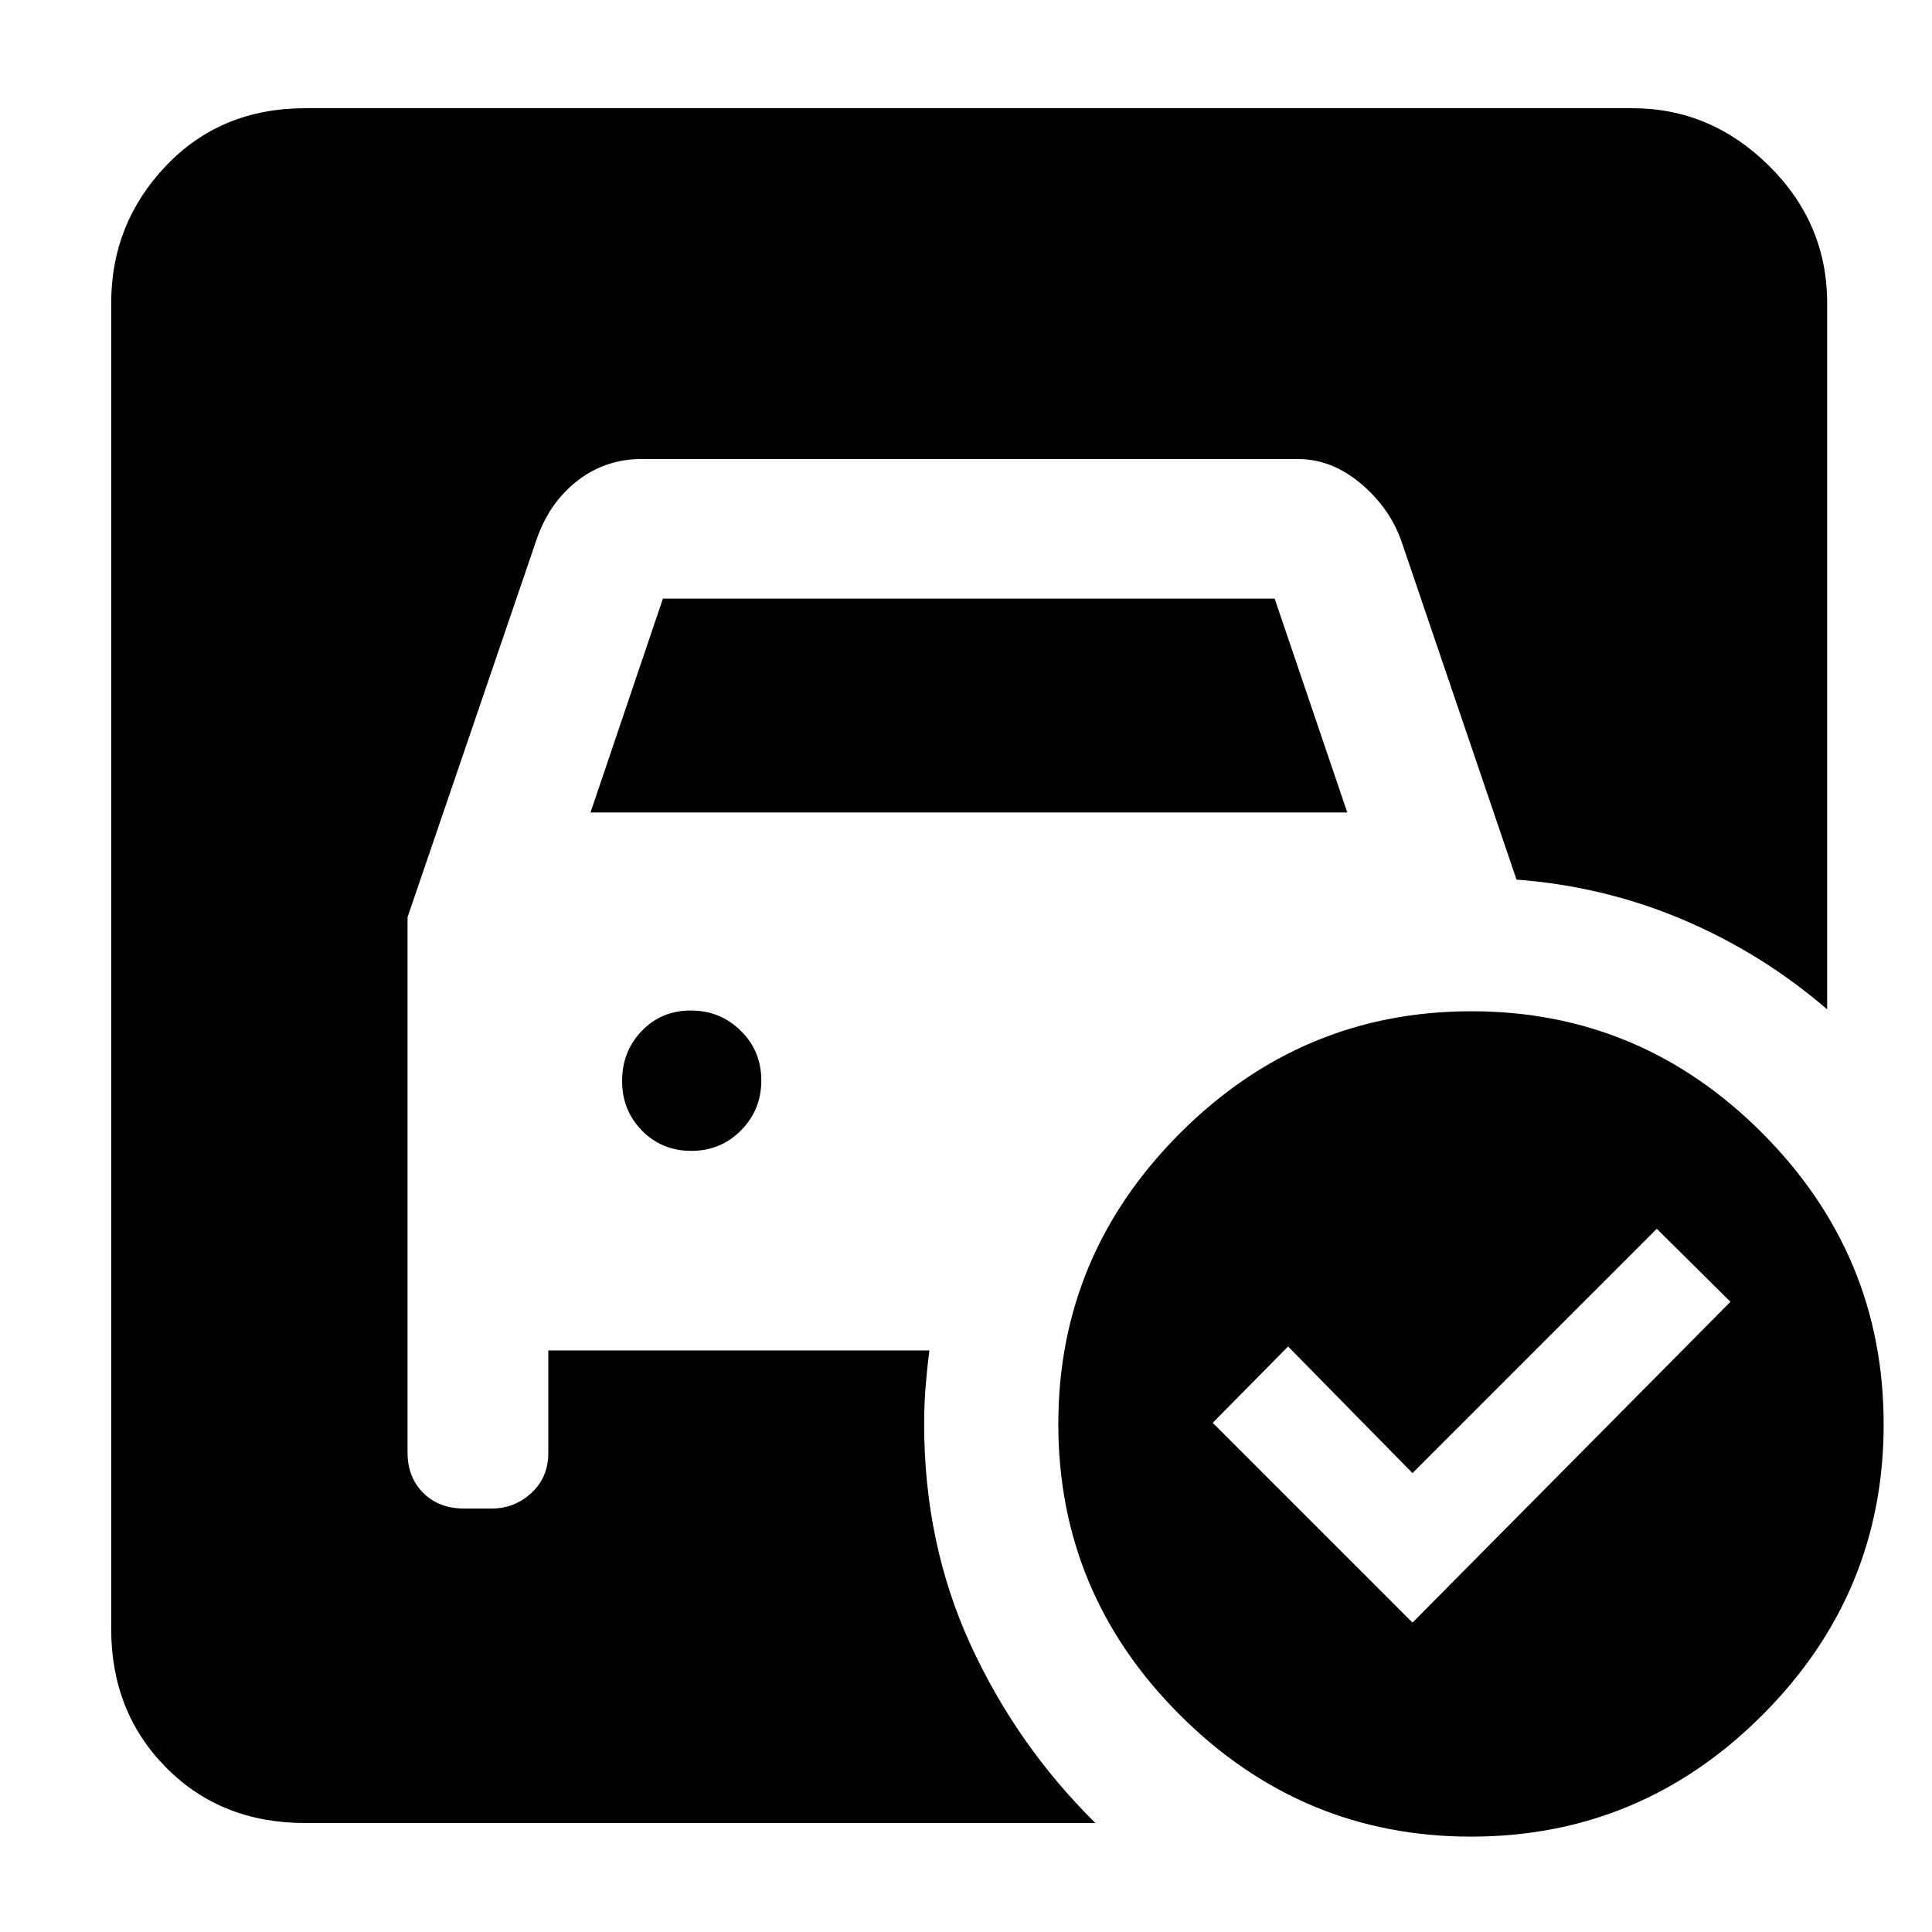 <svg xmlns="http://www.w3.org/2000/svg" height="40" viewBox="0 -960 960 960" width="40"><path d="m293.42-556.29 35.98-106.26h303.97l36.08 106.26H293.42Zm50.12 168.15q14.55 0 24.65-10.17 10.1-10.17 10.1-24.82t-10.22-24.7q-10.22-10.05-24.77-10.05-14.65 0-24.42 10.16-9.76 10.17-9.76 24.82t9.88 24.7q9.89 10.06 24.54 10.06Zm358.32 234.41 157.99-159.42-36.6-36.27-121.39 121.39-61.82-62.91L602.58-253l99.28 99.27Zm29.26-303.78q84.19 0 144.53 60.53 60.33 60.52 60.33 144.72 0 84.19-60.33 144.53-60.34 60.34-144.72 60.34-84.01 0-144.53-60.34-60.53-60.34-60.53-144.72 0-84.01 60.53-144.53 60.52-60.53 144.72-60.53ZM544.29-54.15H151.68q-41.92 0-69.17-27.59-27.26-27.59-27.26-68.84v-658.84q0-39.64 27.26-68.22 27.25-28.59 69.17-28.59h659.41q38.97 0 67.89 28.59 28.92 28.58 28.92 68.22v350.96q-32.29-27.81-71.49-44.49-39.19-16.67-82.86-19.98l-57.2-168.17q-5.83-16.55-20.26-28.69-14.43-12.14-31.35-12.14H318.89q-18.24 0-32.3 11.08-14.07 11.07-20.25 29.77l-63.83 186.81v266.08q0 12.17 7.77 19.98 7.76 7.8 20.43 7.8h13.54q11.43 0 19.82-7.76 8.38-7.77 8.38-19.87v-50.93h189.33q-1.05 8.3-1.81 17.52-.77 9.22-.77 19 0 59.21 22.9 109.33t62.19 88.97Z"/></svg>